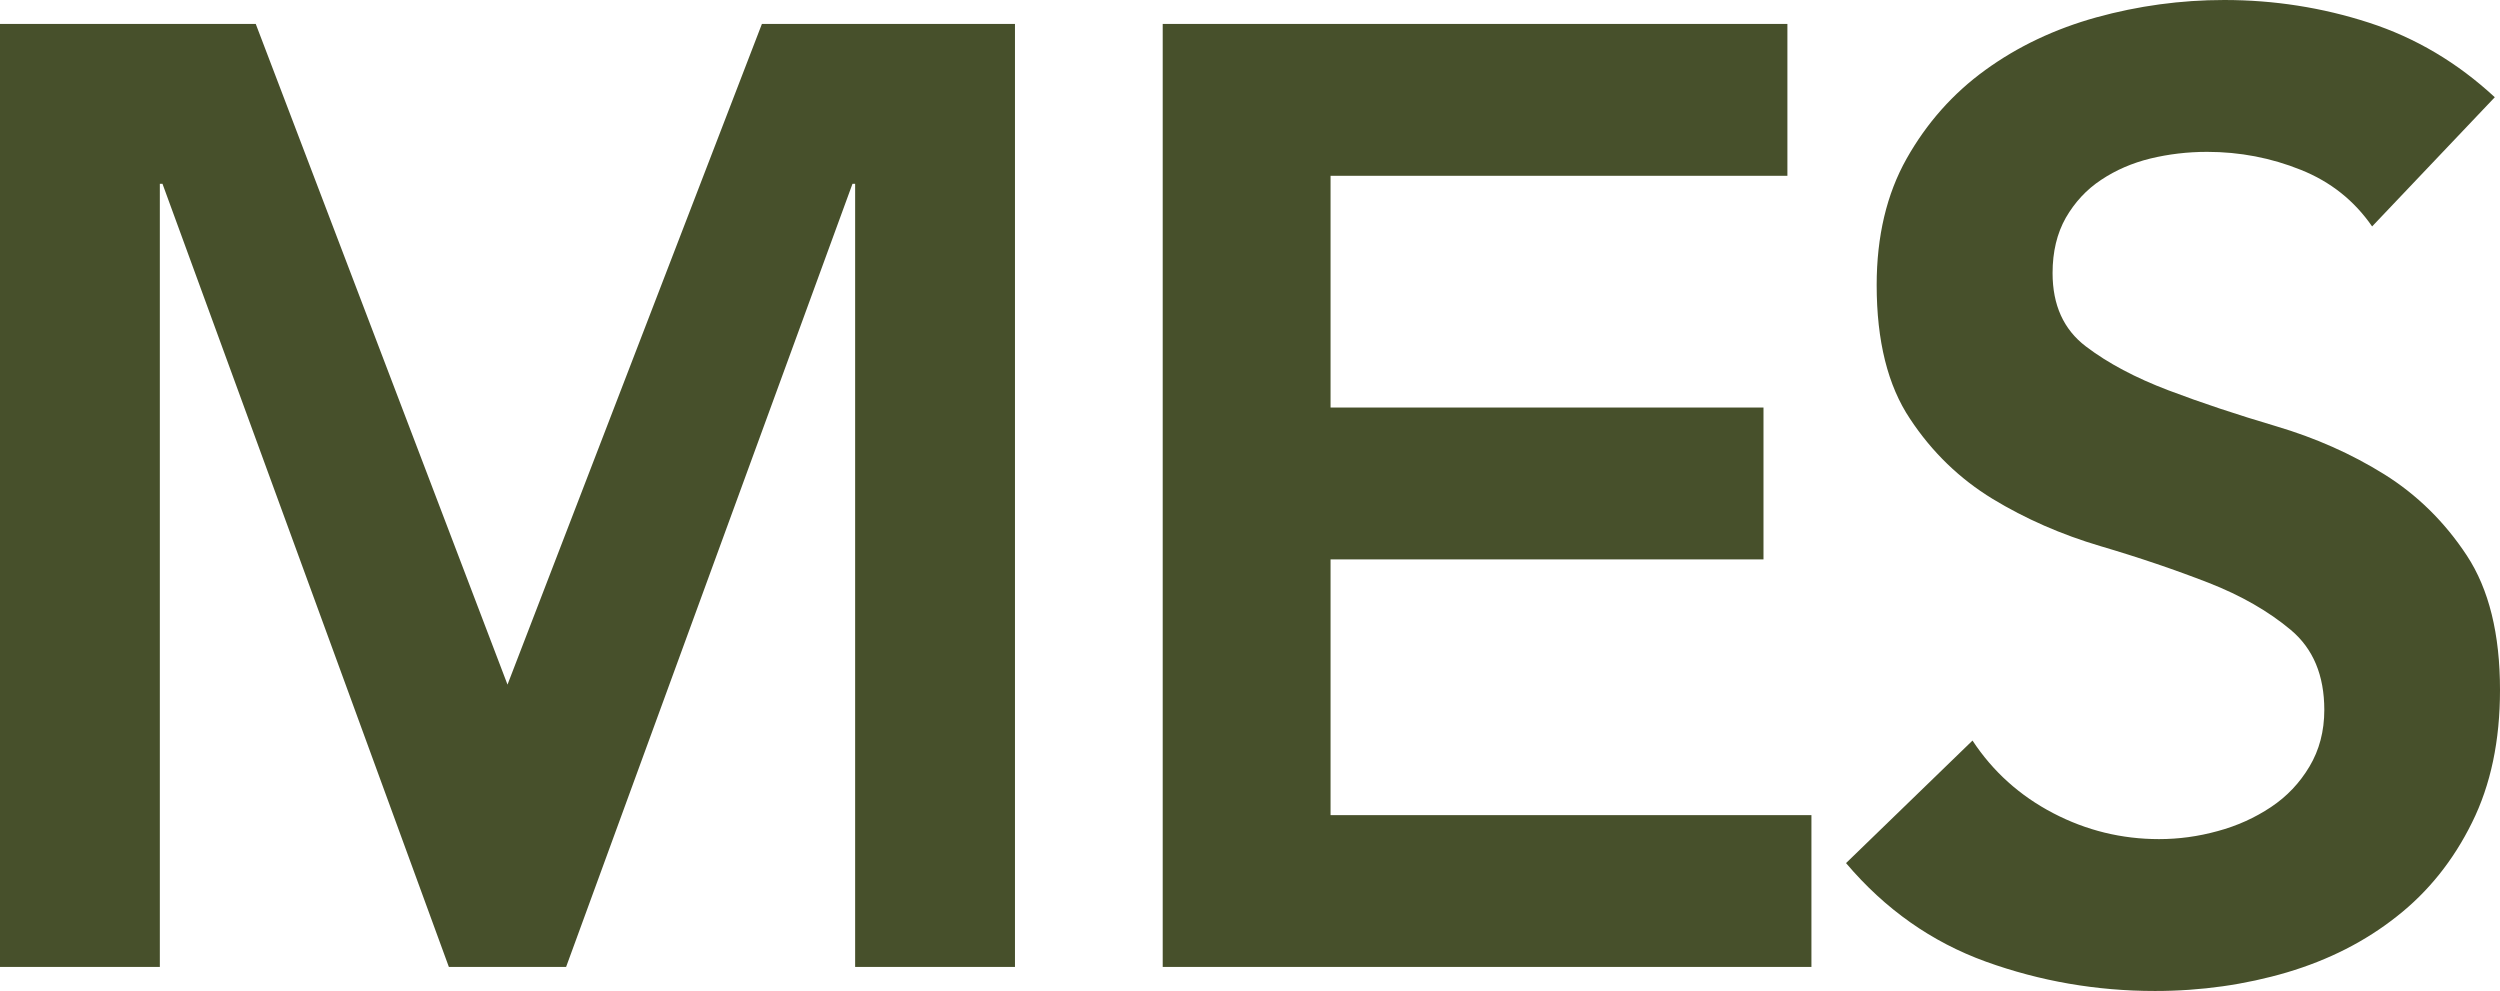 <?xml version="1.0" encoding="utf-8"?>
<!-- Generator: Adobe Illustrator 22.0.0, SVG Export Plug-In . SVG Version: 6.00 Build 0)  -->
<svg version="1.1" id="Layer_1" xmlns="http://www.w3.org/2000/svg" xmlns:xlink="http://www.w3.org/1999/xlink" x="0px" y="0px"
	 viewBox="0 0 60.546 24" style="enable-background:new 0 0 60.546 24;" xml:space="preserve">
<style type="text/css">
	.st0{fill:#47502B;}
</style>
<g>
	<path class="st0" d="M0,0.58h6.194l6.097,16l6.161-16h6.129v22.838h-3.871V4.451h-0.064l-6.936,18.967
		h-2.839L3.935,4.451H3.871v18.967H0V0.58z"/>
	<path class="st0" d="M28.159,0.58H43.288v3.677H32.224v5.613h10.485v3.677H32.224v6.195h11.646v3.676
		H28.159V0.58z"/>
	<path class="st0" d="M57.449,5.484c-0.431-0.624-1.003-1.081-1.725-1.37
		c-0.722-0.291-1.478-0.436-2.273-0.436c-0.475,0-0.93,0.055-1.371,0.161
		c-0.441,0.108-0.838,0.28-1.192,0.516c-0.359,0.237-0.64,0.544-0.858,0.92
		c-0.213,0.377-0.32,0.823-0.32,1.339c0,0.774,0.267,1.365,0.804,1.774
		c0.538,0.41,1.207,0.763,2.002,1.065c0.795,0.302,1.667,0.591,2.612,0.871
		c0.945,0.28,1.817,0.666,2.612,1.161c0.795,0.496,1.464,1.151,2.002,1.968
		c0.538,0.818,0.804,1.903,0.804,3.258c0,1.226-0.223,2.296-0.678,3.211
		c-0.451,0.914-1.056,1.672-1.822,2.273c-0.761,0.603-1.648,1.054-2.661,1.355
		C54.377,23.847,53.31,24,52.191,24c-1.42,0-2.782-0.237-4.095-0.71
		c-1.313-0.475-2.443-1.27-3.388-2.387l3.063-2.968c0.494,0.752,1.149,1.339,1.953,1.758
		c0.804,0.42,1.662,0.629,2.564,0.629c0.475,0,0.945-0.063,1.42-0.194
		c0.475-0.128,0.901-0.322,1.289-0.58s0.698-0.585,0.935-0.984
		c0.237-0.397,0.359-0.854,0.359-1.37c0-0.84-0.271-1.484-0.809-1.936s-1.202-0.834-1.997-1.145
		c-0.8-0.311-1.667-0.607-2.617-0.887c-0.945-0.28-1.817-0.662-2.612-1.145
		c-0.795-0.485-1.464-1.129-1.997-1.936c-0.54-0.806-0.809-1.886-0.809-3.241
		c0-1.182,0.242-2.205,0.727-3.065c0.485-0.859,1.119-1.575,1.905-2.144
		c0.785-0.569,1.682-0.995,2.69-1.275C51.784,0.141,52.816,0,53.868,0
		c1.207,0,2.375,0.183,3.504,0.549s2.142,0.967,3.048,1.806L57.449,5.484z"/>
</g>
</svg>
